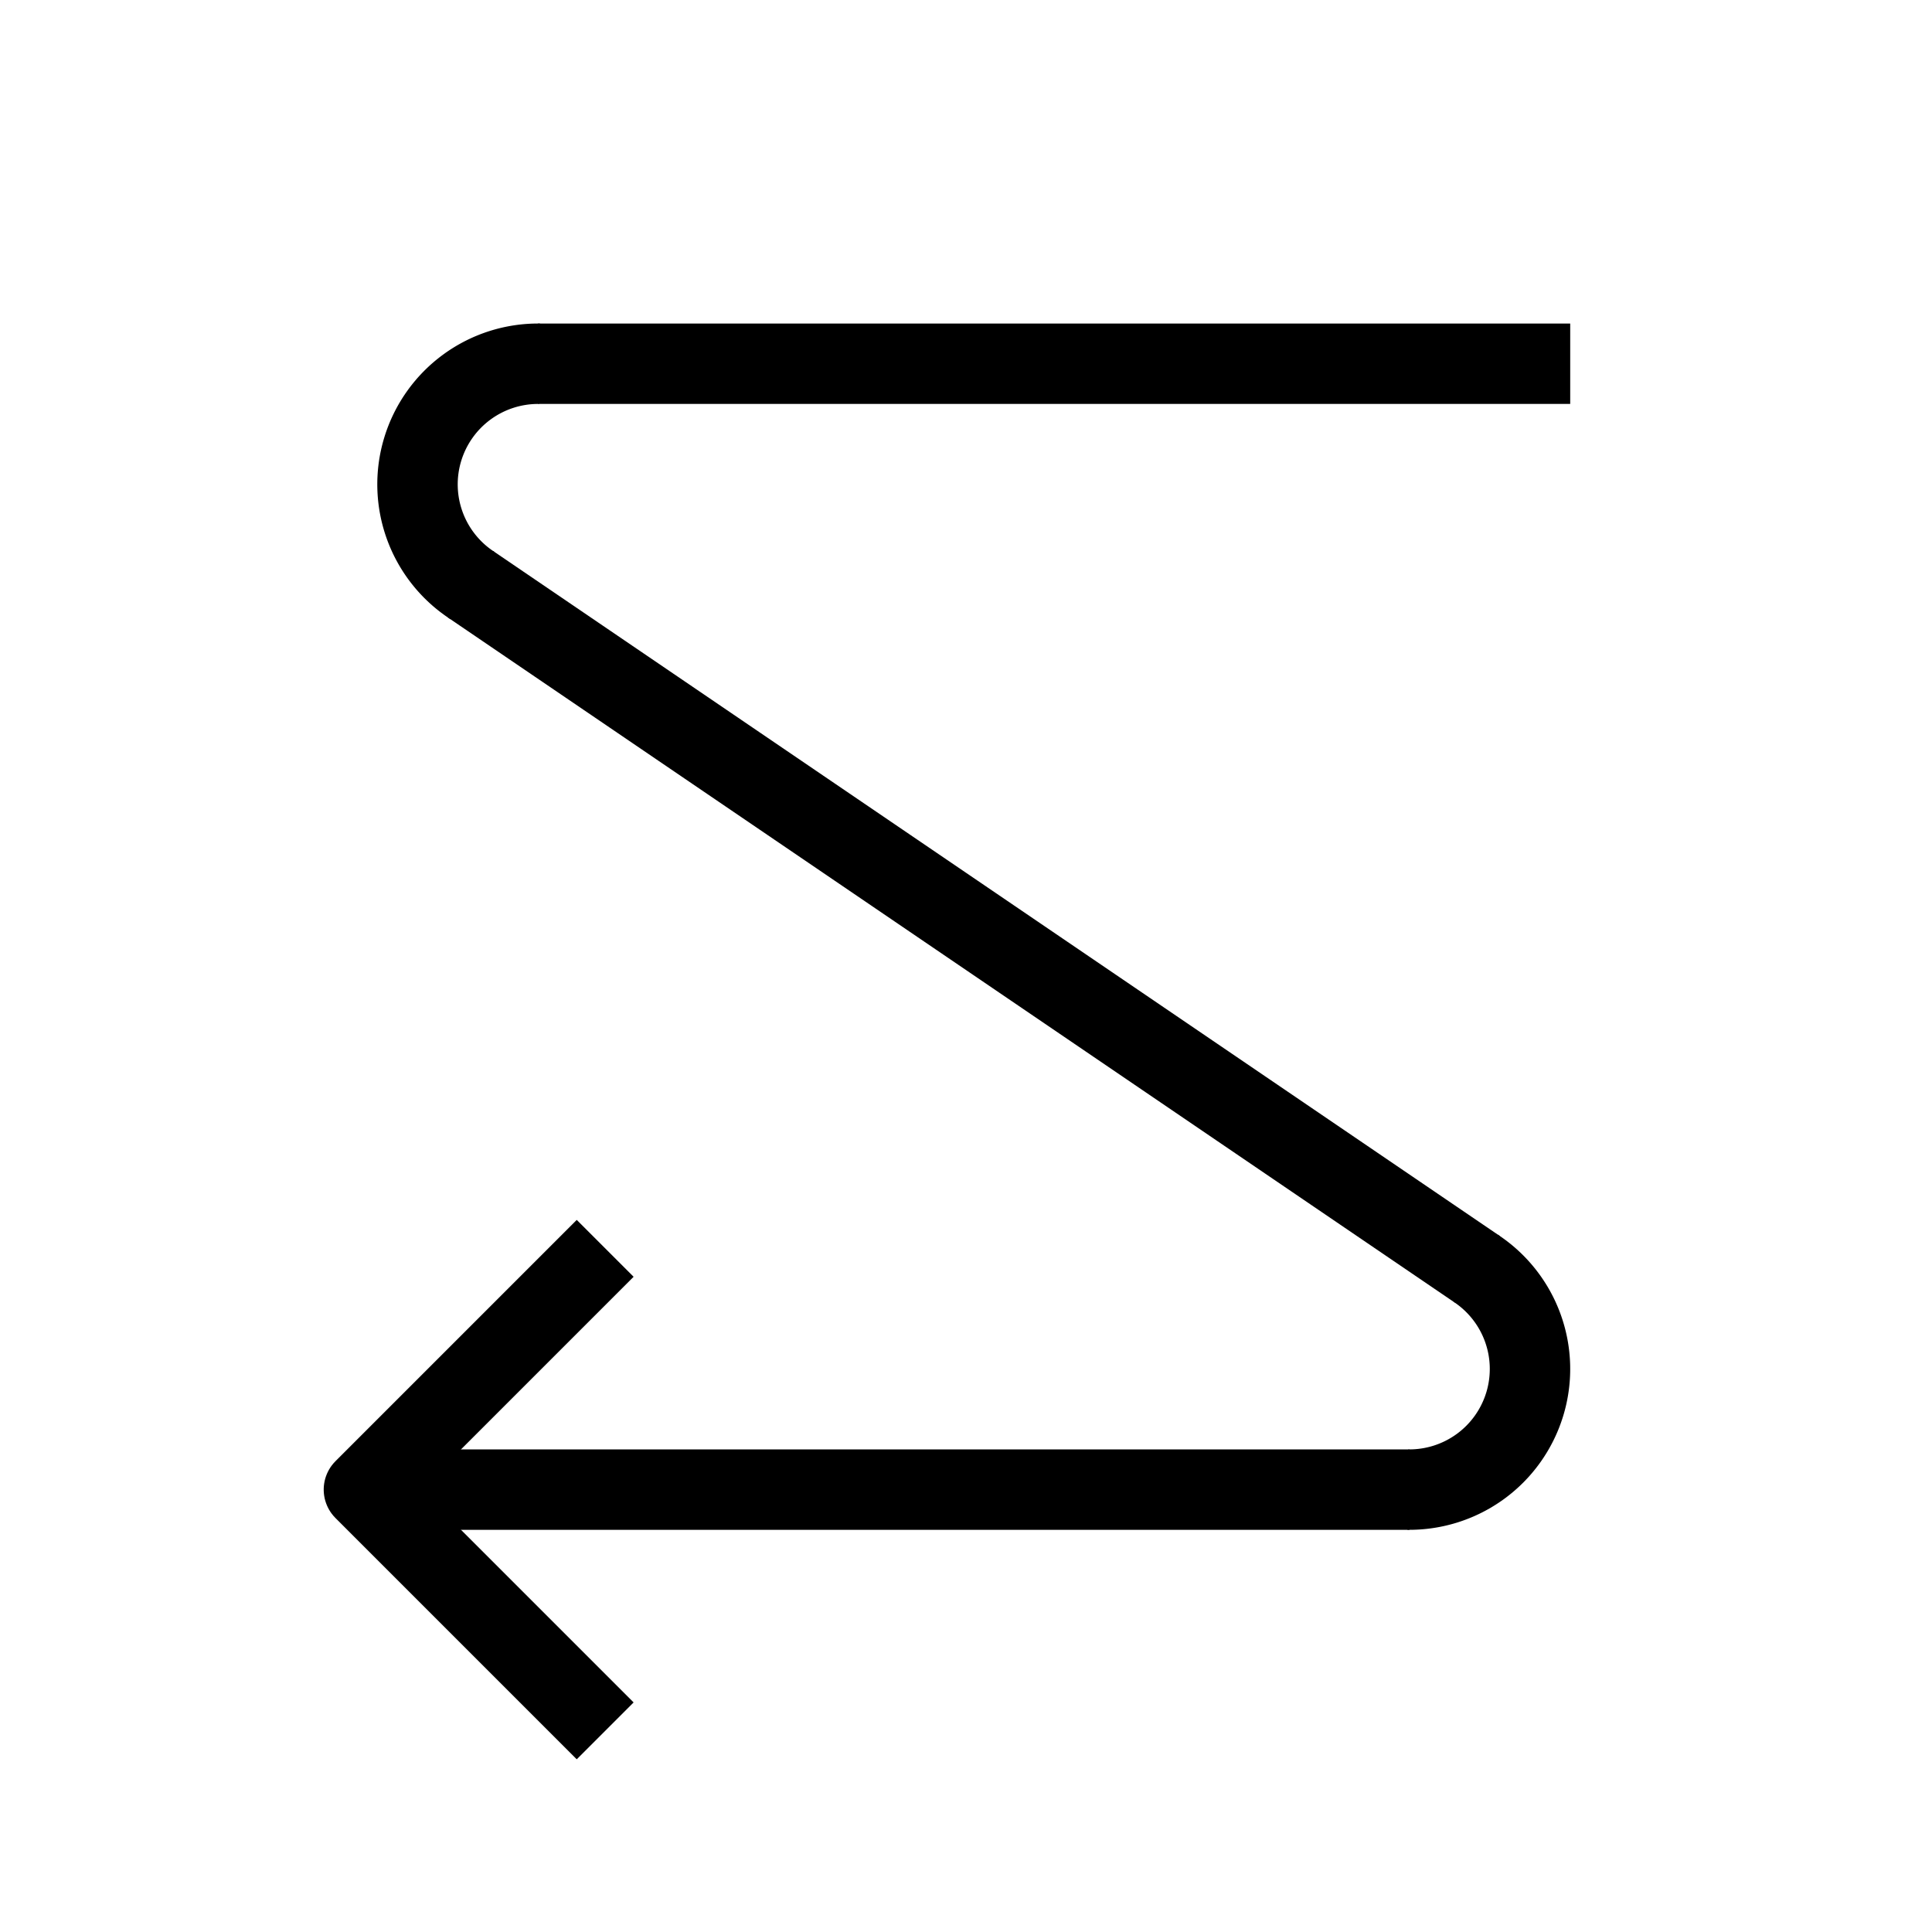 <svg xmlns="http://www.w3.org/2000/svg" xmlns:svg="http://www.w3.org/2000/svg" id="svg84" width="48" height="48" fill-rule="evenodd" stroke-linejoin="round" stroke-width="28.222" preserveAspectRatio="xMidYMid" version="1.2" viewBox="0 0 1270 1270" xml:space="preserve"><g id="g849" transform="matrix(-0.333,0,0,-0.333,1330.979,1212.674)" style="stroke-width:158.75"><g id="g30314" transform="matrix(0,1,1,0,275.542,-275.542)"><path style="fill:none;stroke:#000;stroke-width:158.75;stroke-linecap:butt;stroke-linejoin:bevel;stroke-opacity:1" id="path899" d="m 976.689,939.271 2e-4,2063.75"/><path style="fill:none;stroke:#000;stroke-width:158.75;stroke-linecap:butt;stroke-linejoin:bevel;stroke-opacity:1" id="path897" d="M 2764.082,2792.893 1411.464,804.988"/><path style="fill:none;stroke:#000;stroke-width:158.75;stroke-linecap:butt;stroke-linejoin:bevel;stroke-opacity:1" id="path151" d="m 3199.188,621.771 3e-4,2037.292"/><path style="fill:none;stroke:#000;stroke-width:158.75;stroke-linecap:butt;stroke-linejoin:miter;stroke-opacity:1" id="path153" d="m 500.438,2526.771 476.25,476.25 476.25,-476.25"/><path style="fill:none;stroke:#000;stroke-width:158.75;stroke-linejoin:round" id="path873" d="M 808.325,1413.702 A 238.125,238.125 0 0 1 711.585,1145.081 238.125,238.125 0 0 1 942.161,976.706" transform="matrix(0,1,1,0,0,0)"/><path style="fill:none;stroke:#000;stroke-width:158.75;stroke-linejoin:round" id="path901" d="m -2788.955,-2761.465 a 238.125,238.125 0 0 1 -98.055,-268.574 238.125,238.125 0 0 1 230.521,-169.135" transform="matrix(0,-1,-1,0,0,0)"/></g></g></svg>